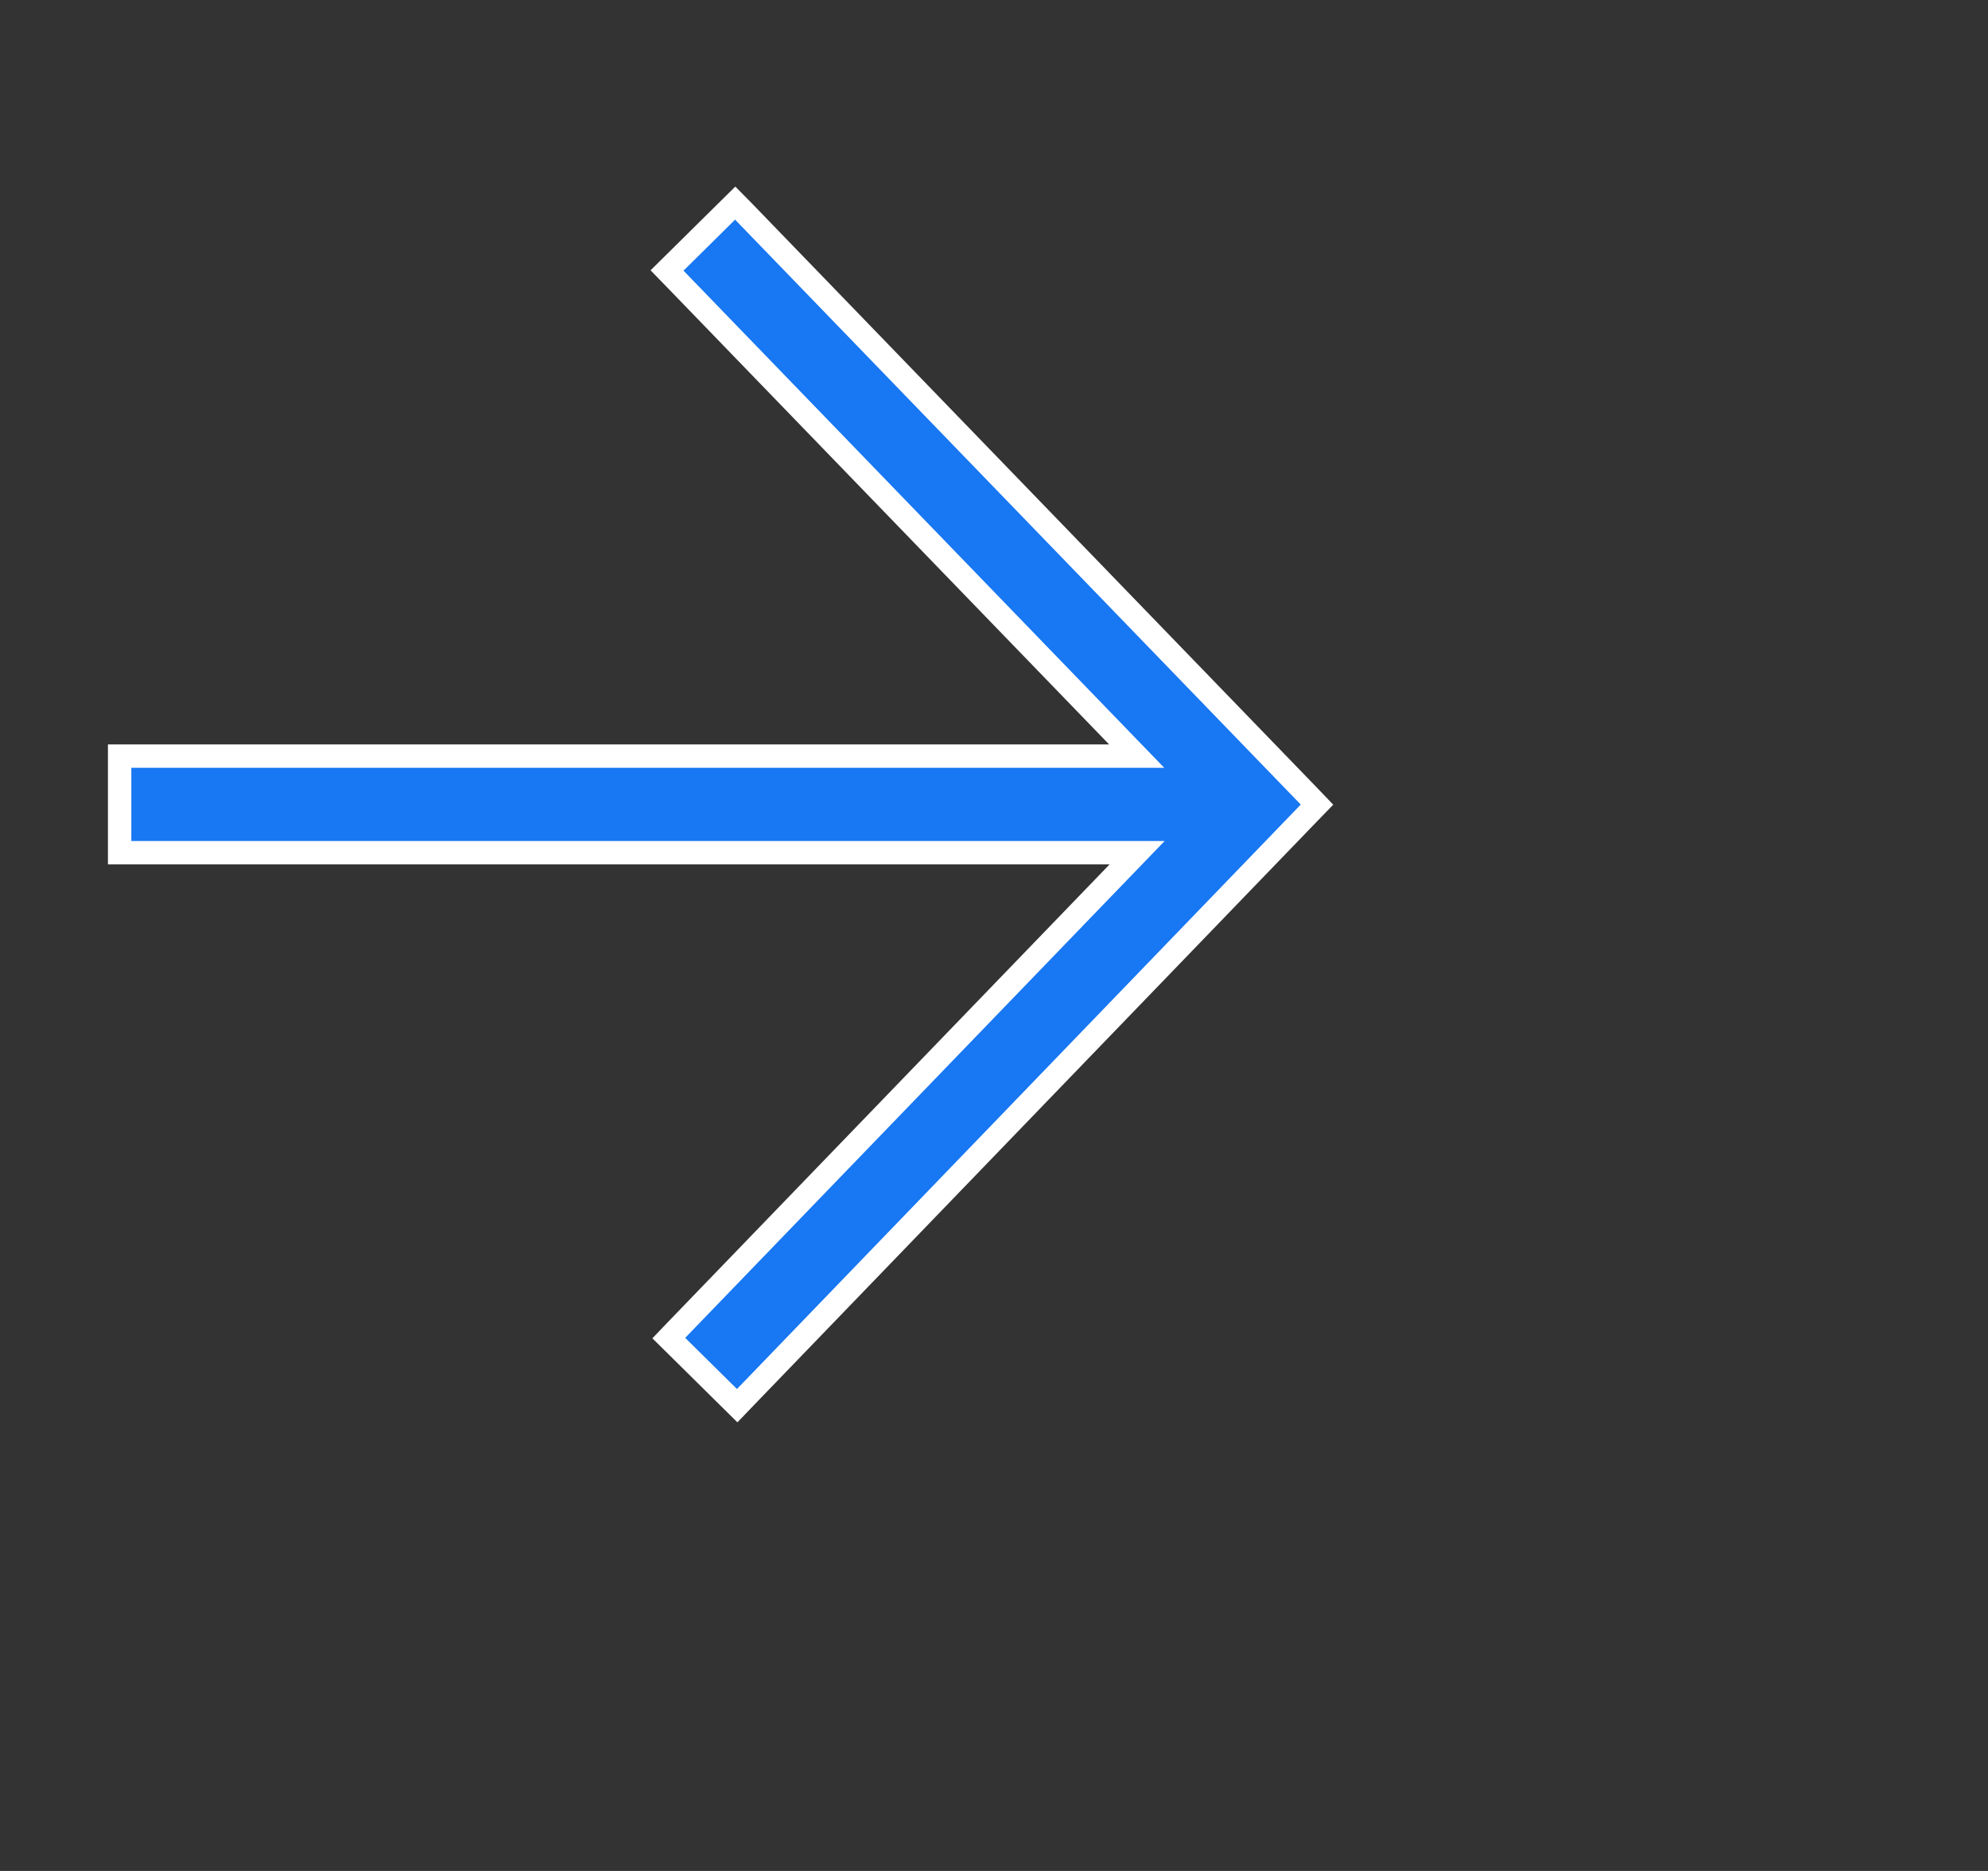 <svg width="17" height="16" viewBox="0 0 17 16" fill="none" xmlns="http://www.w3.org/2000/svg">
<rect x="0" y="0" width="17" height="16" fill="#333333" stroke="none"/>
<path d="M1.123 7.292H1.023V7.192V6.566V6.466H1.123H9.72L5.773 2.384L5.704 2.313L5.775 2.243L6.215 1.808L6.287 1.737L6.358 1.809L11.195 6.811L11.262 6.881L11.195 6.95L6.374 11.948L6.304 12.021L6.232 11.95L5.789 11.512L5.719 11.443L5.787 11.372L9.724 7.292H1.123Z" fill="#1877F2" stroke="white" stroke-width="0.2"/>
</svg>
